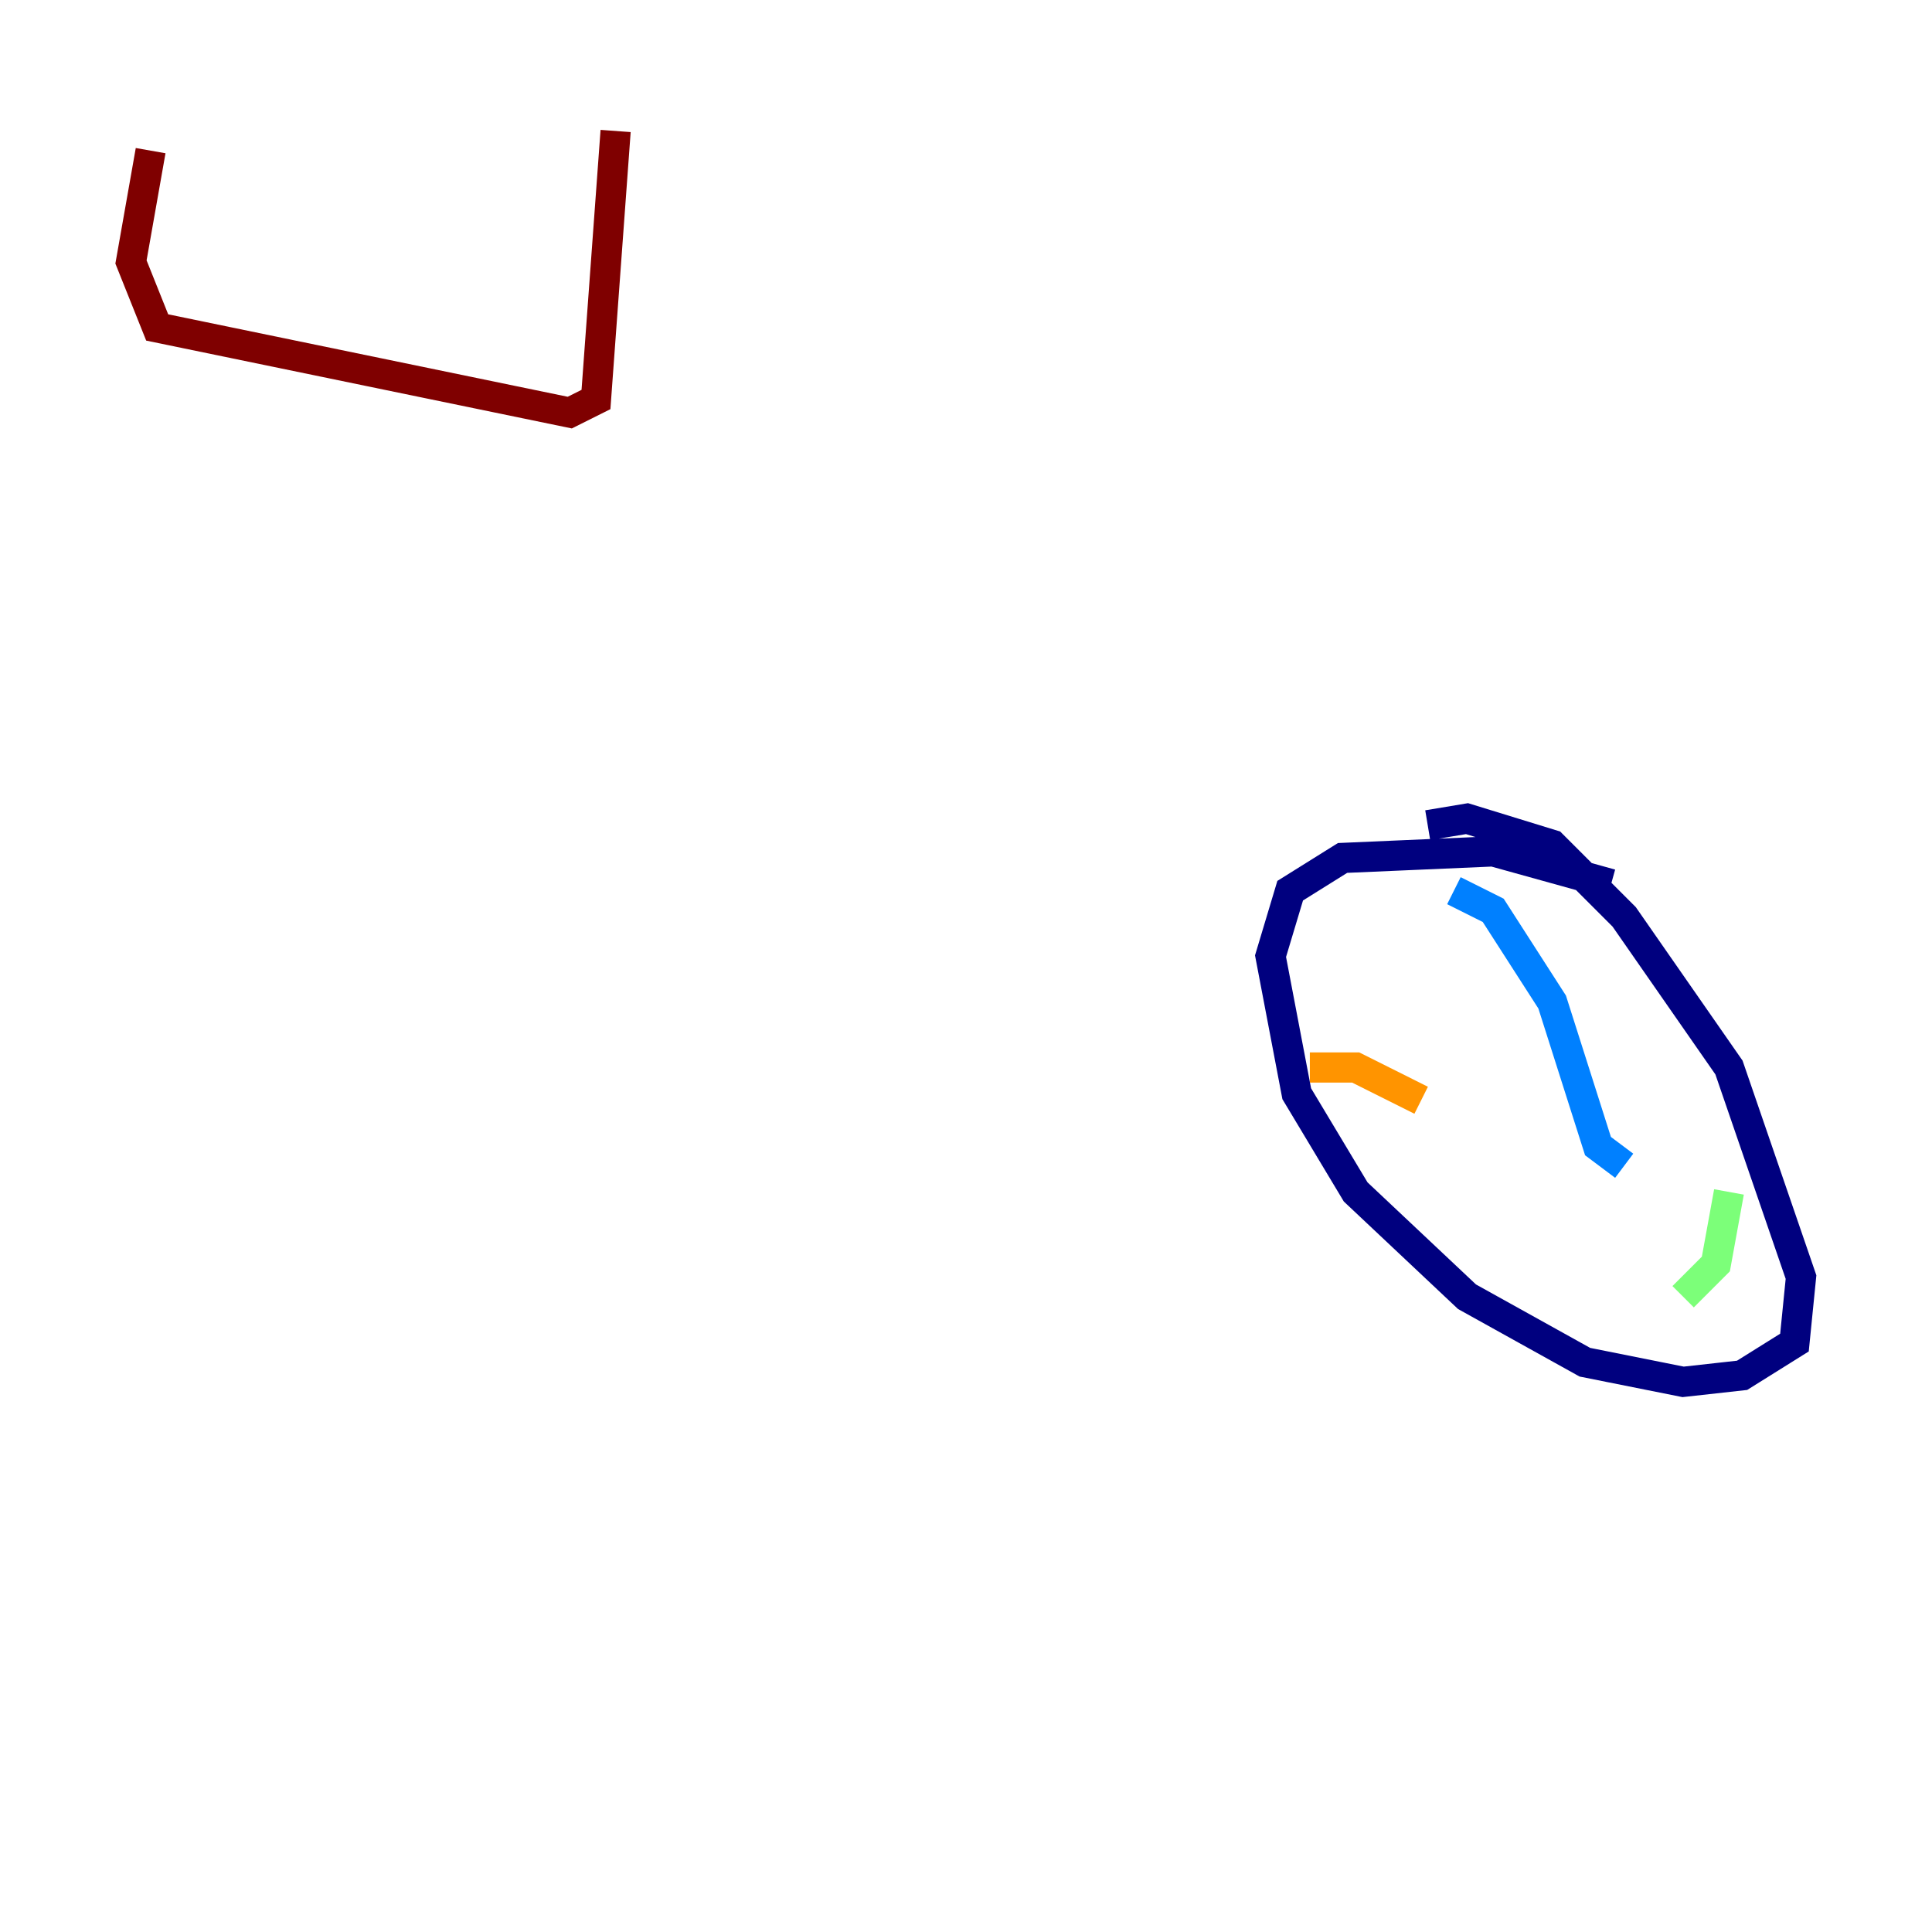<?xml version="1.0" encoding="utf-8" ?>
<svg baseProfile="tiny" height="128" version="1.2" viewBox="0,0,128,128" width="128" xmlns="http://www.w3.org/2000/svg" xmlns:ev="http://www.w3.org/2001/xml-events" xmlns:xlink="http://www.w3.org/1999/xlink"><defs /><polyline fill="none" points="106.739,58.576 98.929,56.407 88.949,56.841 85.478,59.01 84.176,63.349 85.912,72.461 89.817,78.969 97.193,85.912 105.003,90.251 111.512,91.552 115.417,91.119 118.888,88.949 119.322,84.61 114.549,70.725 107.607,60.746 102.834,55.973 97.193,54.237 94.59,54.671" stroke="#00007f" stroke-width="2" /><polyline fill="none" points="96.325,59.01 98.929,60.312 102.834,66.386 105.871,75.932 107.607,77.234" stroke="#0080ff" stroke-width="2" /><polyline fill="none" points="114.549,78.969 113.681,83.742 111.512,85.912" stroke="#7cff79" stroke-width="2" /><polyline fill="none" points="86.78,70.725 89.817,70.725 94.156,72.895" stroke="#ff9400" stroke-width="2" /><polyline fill="none" points="40.786,8.678 39.485,26.468 37.749,27.336 10.414,21.695 8.678,17.356 9.98,9.98" stroke="#7f0000" stroke-width="2" /></svg>